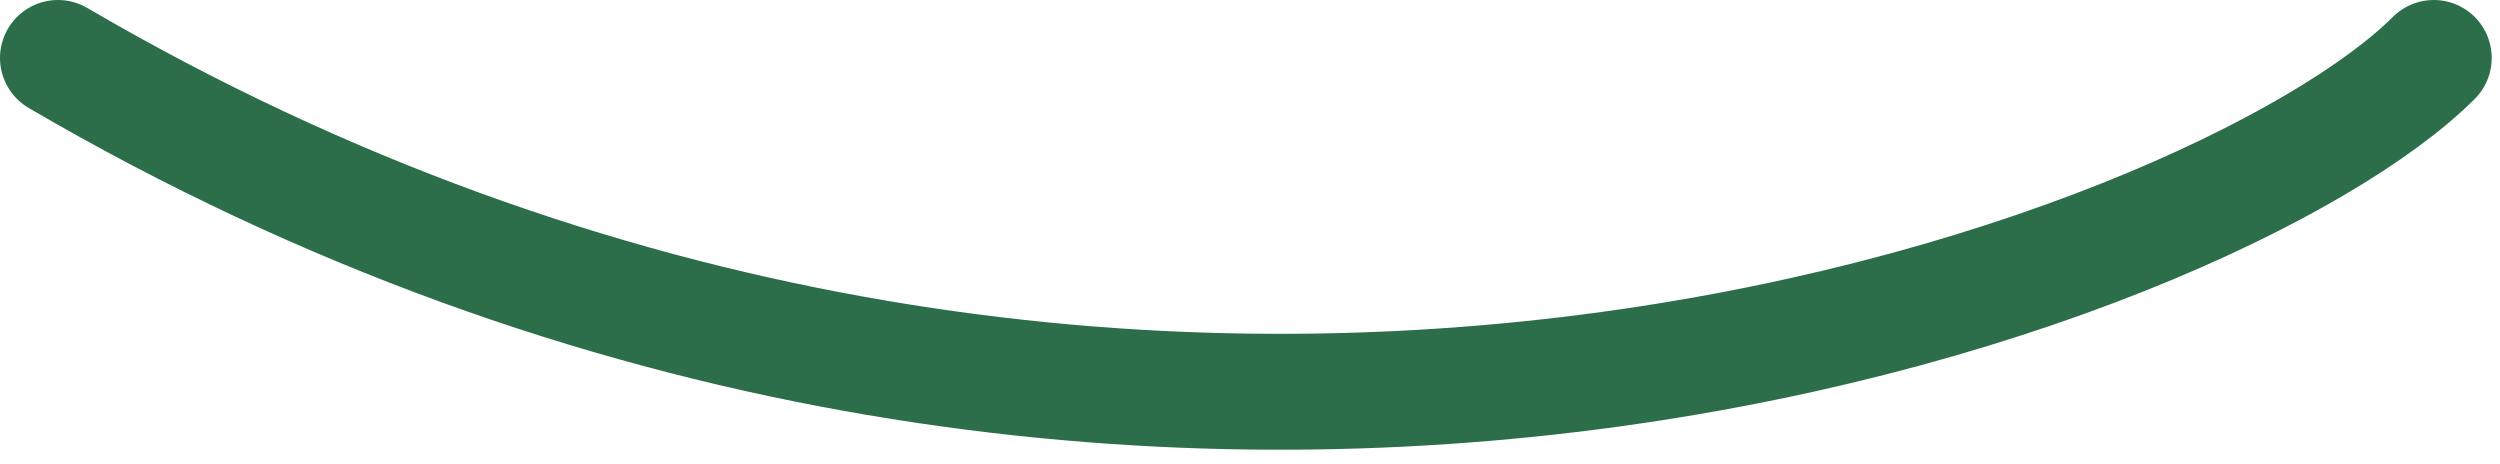 <svg width="151" height="28" viewBox="0 0 151 28" fill="none" xmlns="http://www.w3.org/2000/svg">
<path d="M147 3.5C134 16.5 68.5 41.5 3.5 3.5" stroke="#2C6E49" stroke-width="7" stroke-linecap="round"/>
</svg>
